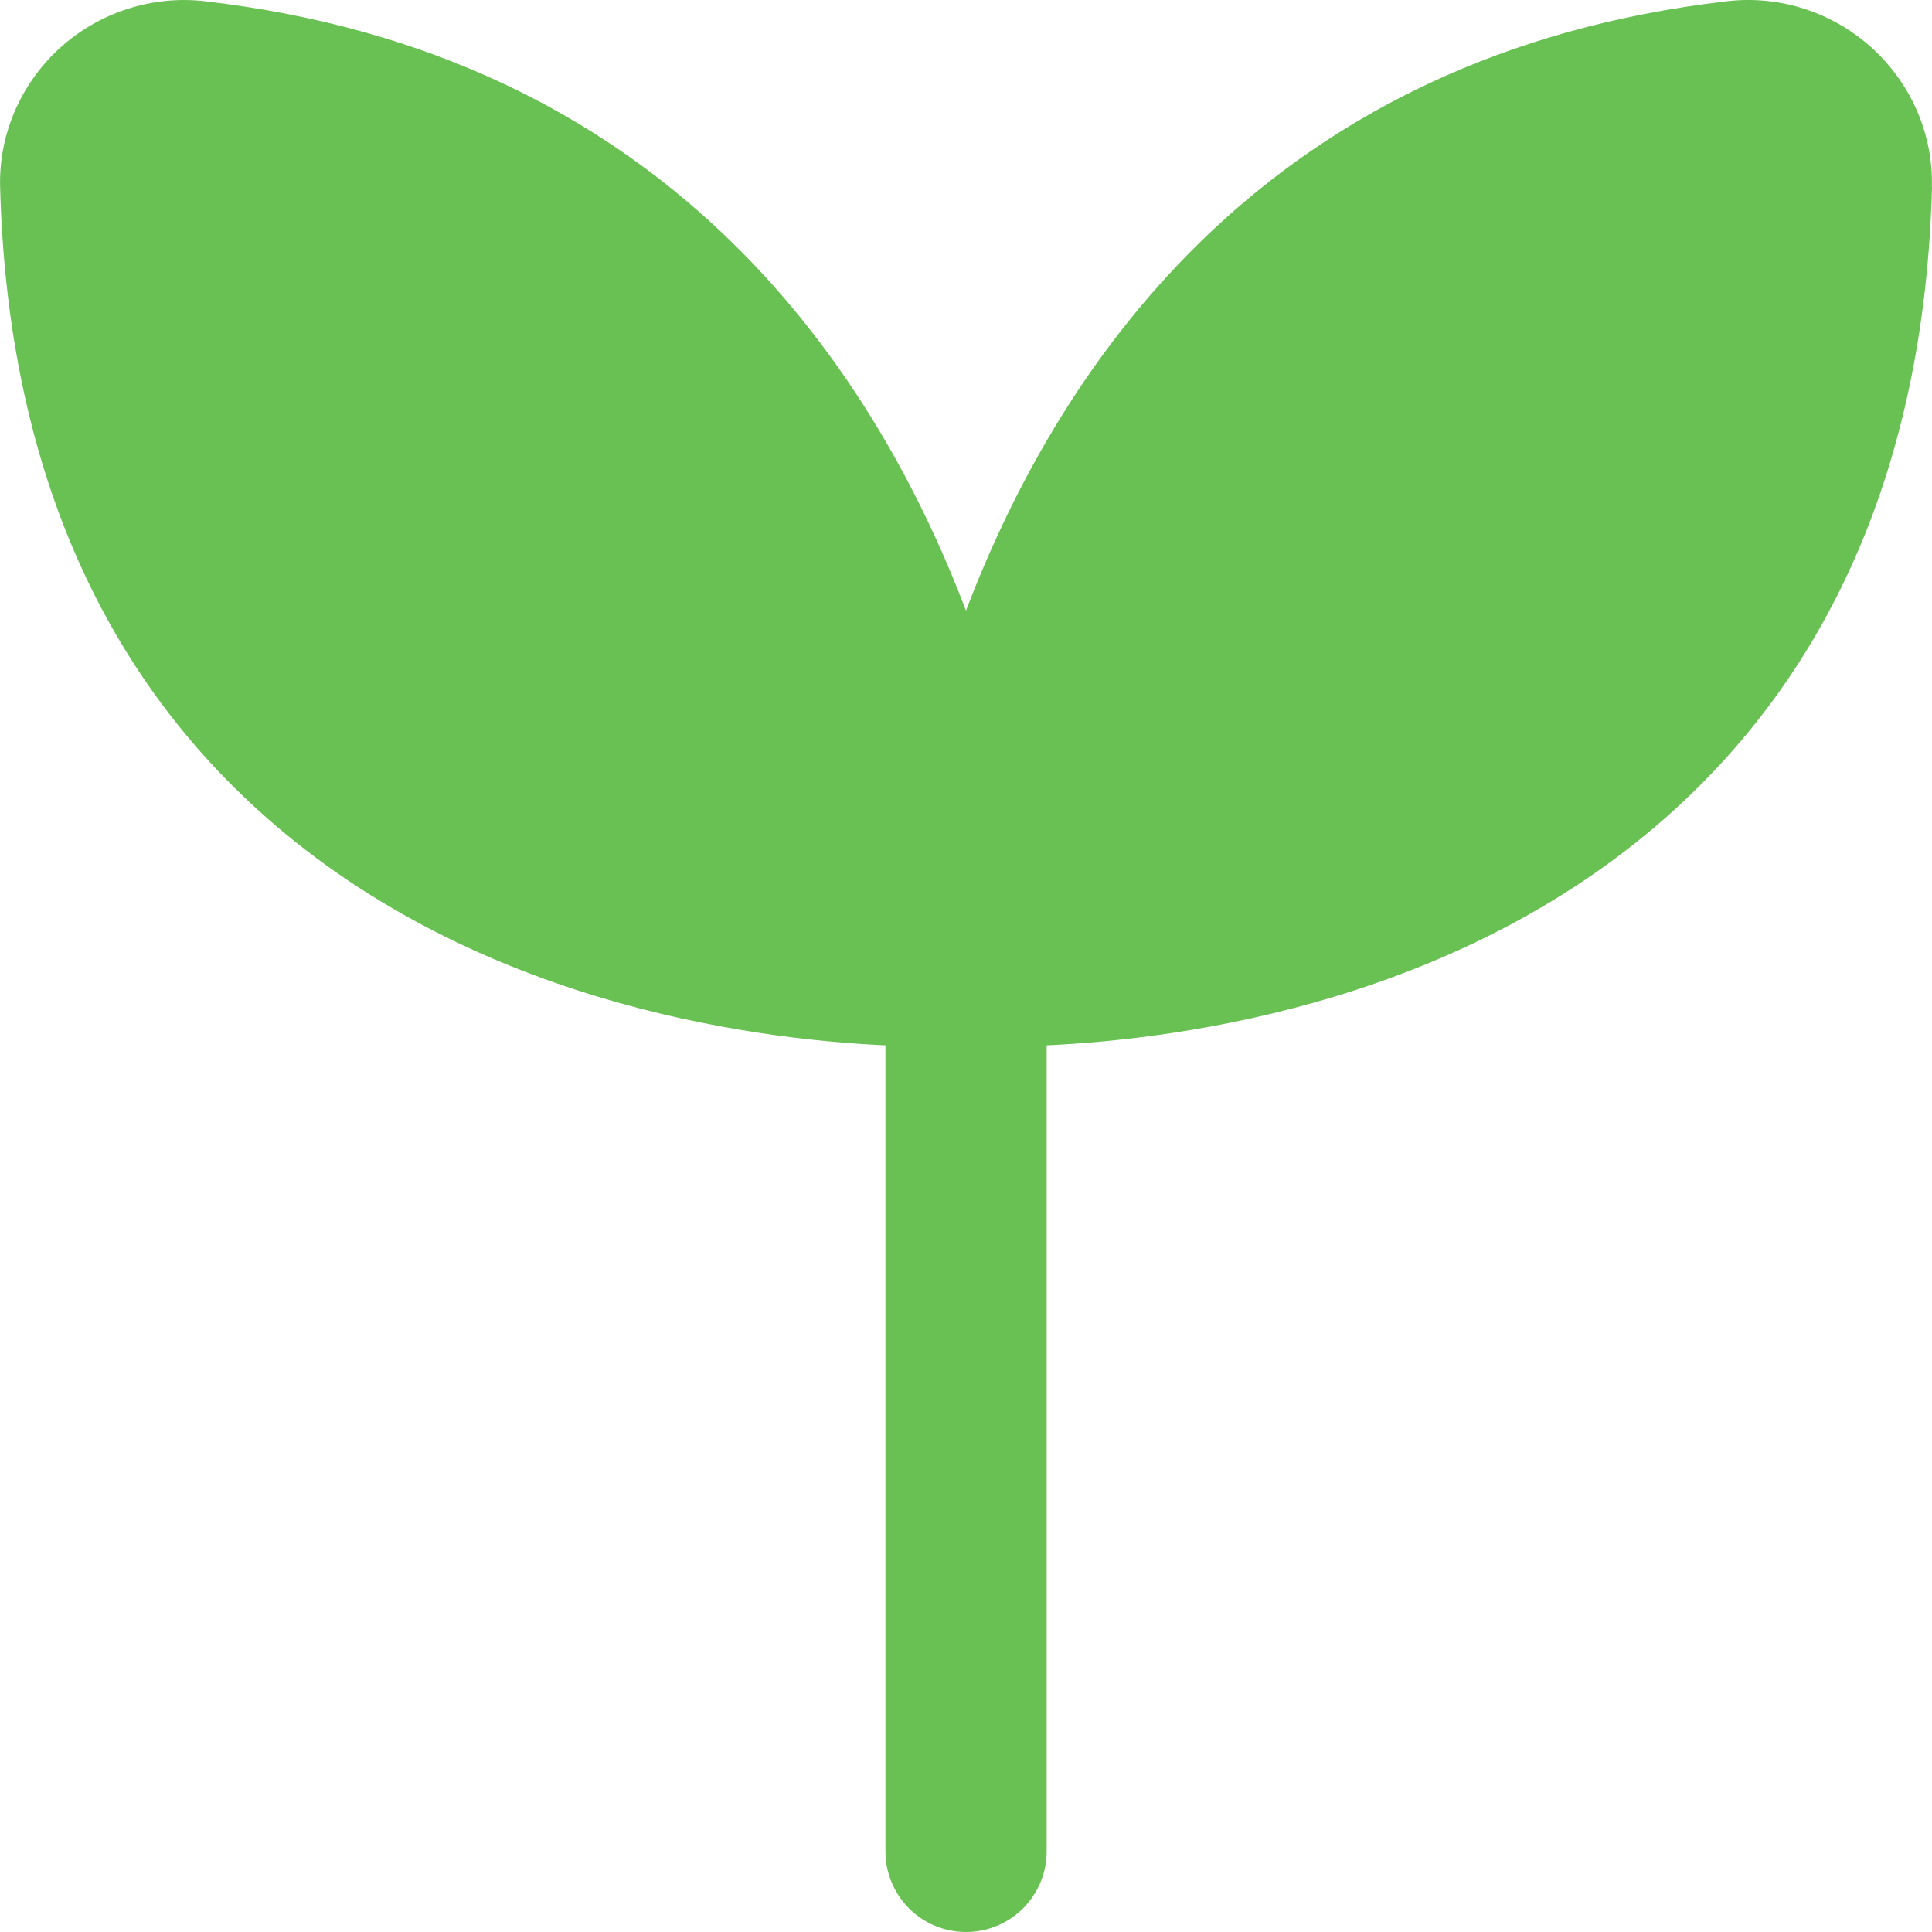 <svg width="16" height="16" viewBox="0 0 16 16" fill="none" xmlns="http://www.w3.org/2000/svg">
<path d="M15.999 1.549C16.01 1.116 15.831 0.698 15.507 0.401C15.18 0.102 14.741 -0.041 14.304 0.01C10.53 0.446 8.795 2.967 8 5.057C7.204 2.967 5.469 0.446 1.695 0.01C1.261 -0.04 0.819 0.102 0.492 0.401C0.169 0.698 -0.011 1.116 0.001 1.549C0.059 3.729 0.772 5.46 2.122 6.695C3.862 8.287 6.18 8.604 7.333 8.657V15.333C7.333 15.701 7.631 16 8 16C8.369 16 8.668 15.701 8.668 15.333V8.657C9.82 8.604 12.139 8.287 13.879 6.695C15.228 5.46 15.942 3.729 16 1.549H15.999Z" fill="#69C053"/>
</svg>
